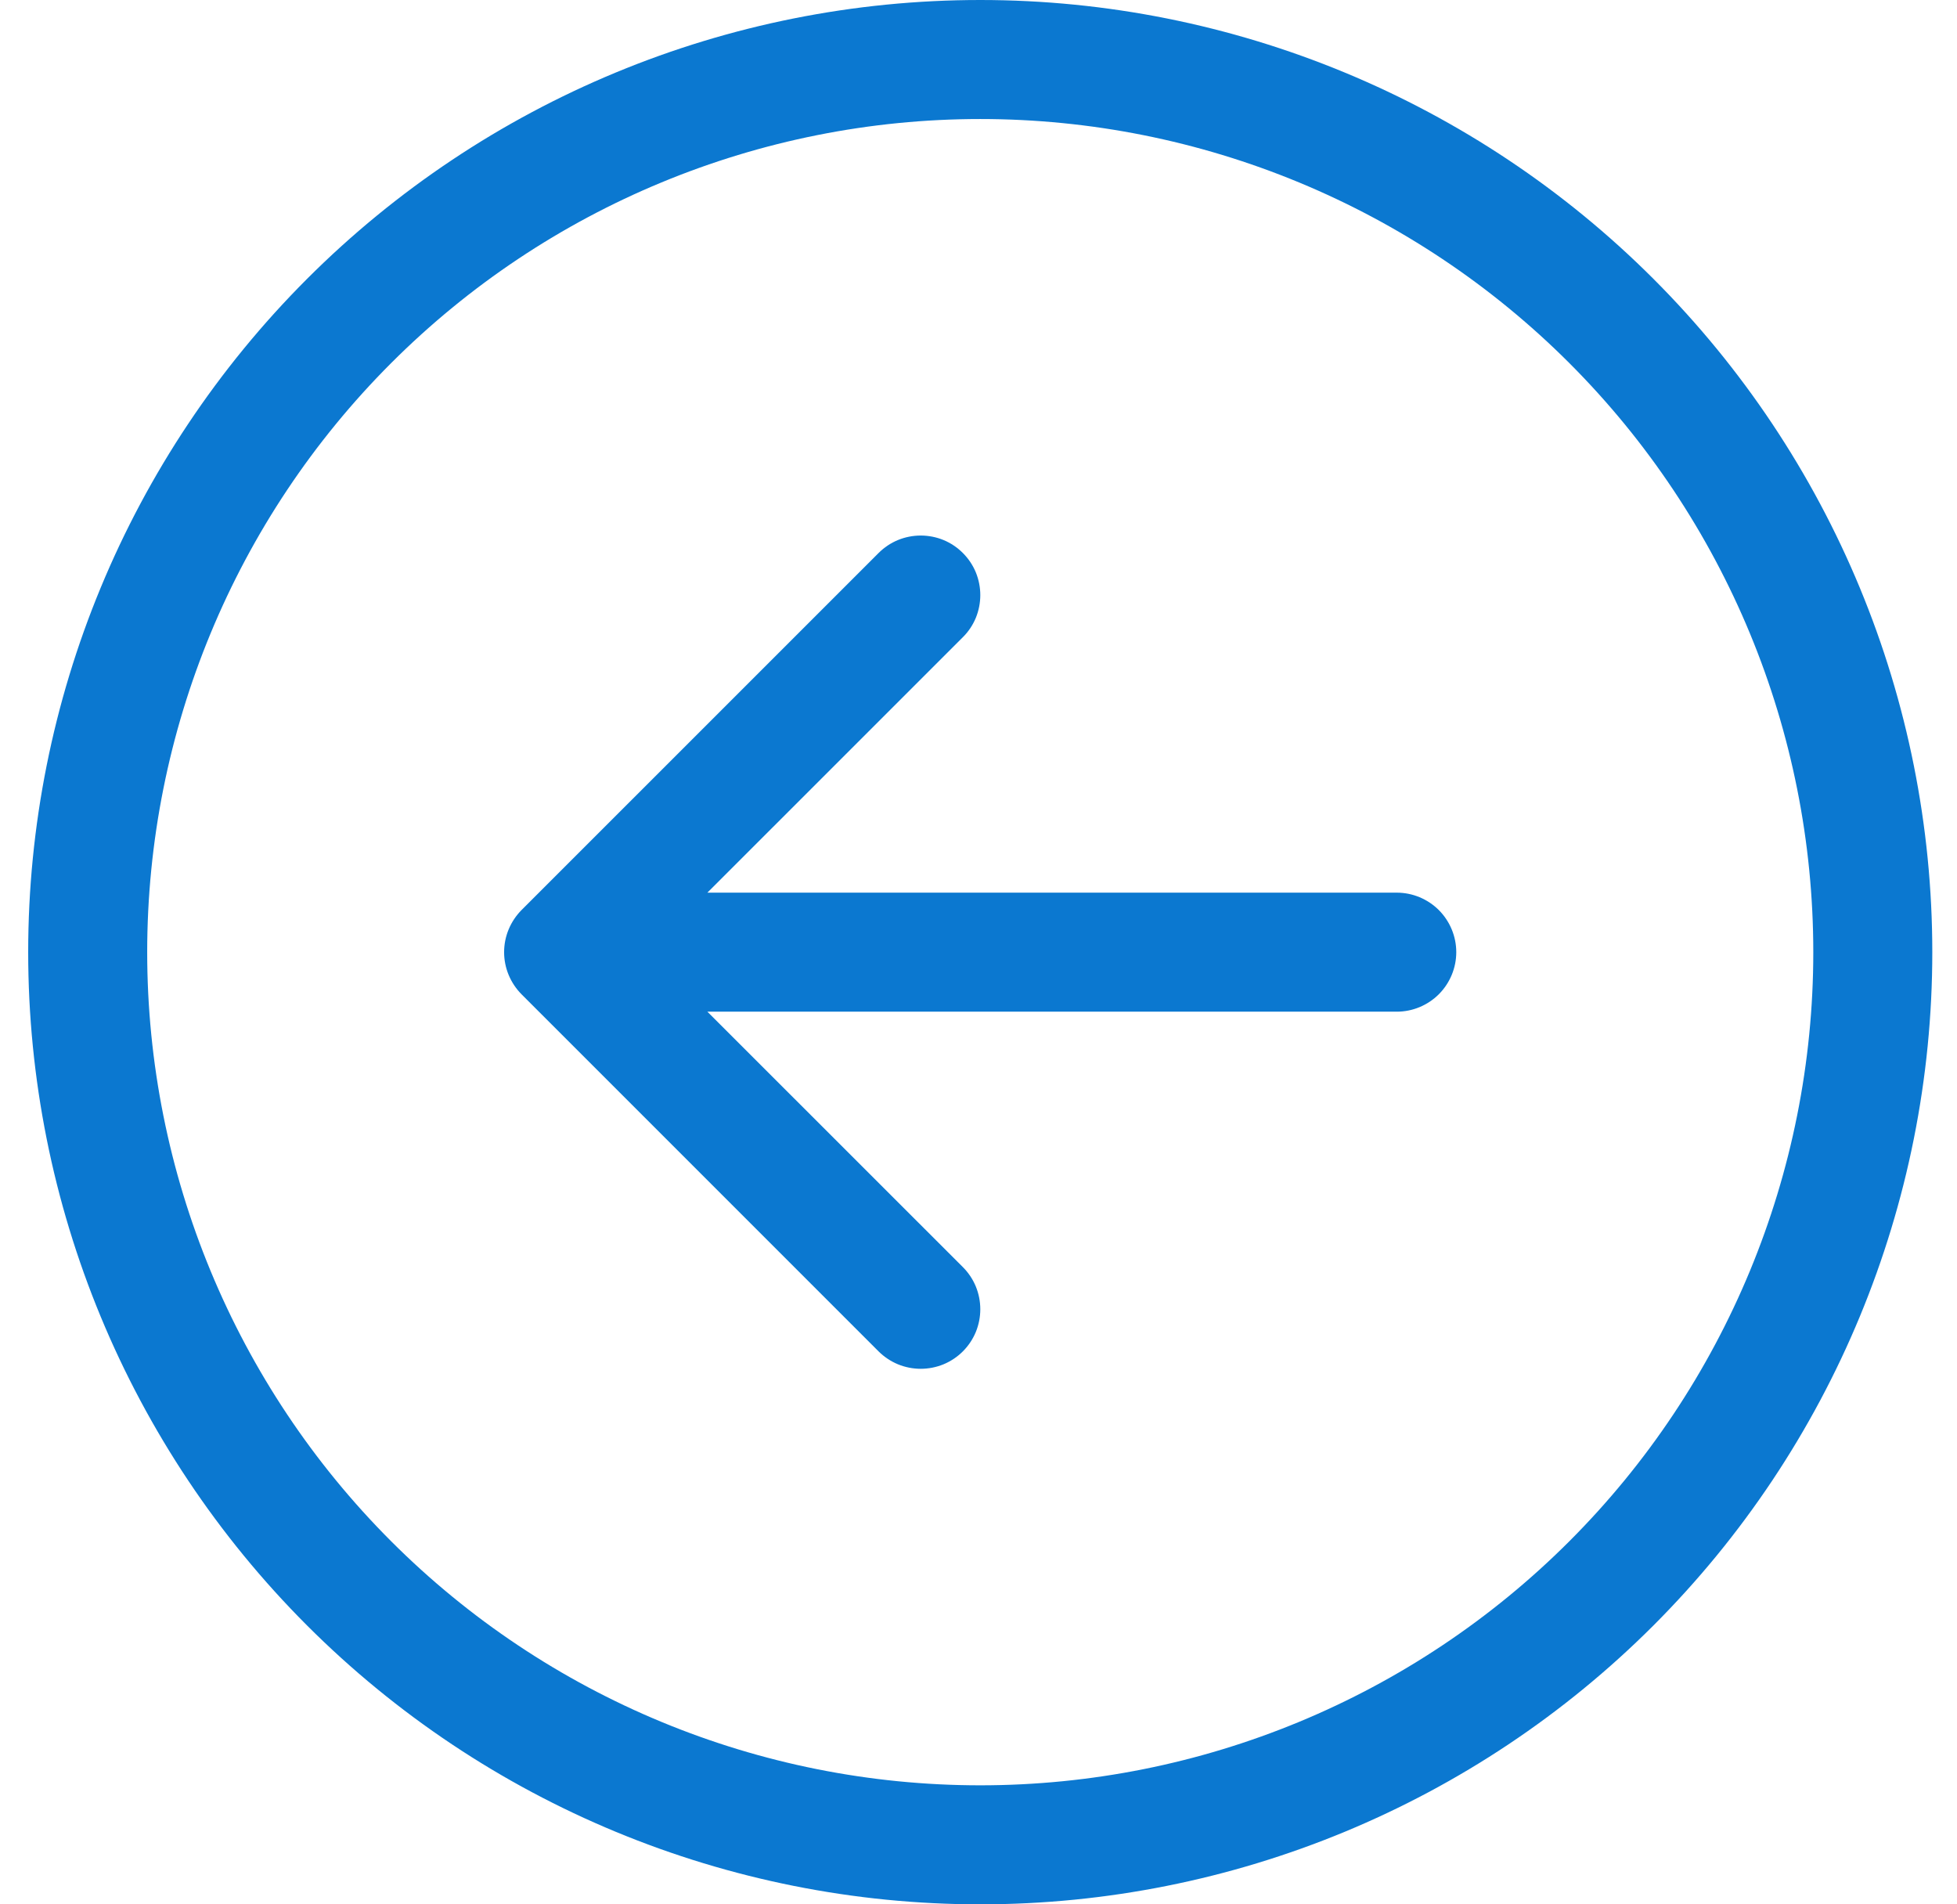 <svg width="37" height="36" viewBox="0 0 37 36" fill="none" xmlns="http://www.w3.org/2000/svg">
<g clip-path="url(#clip0_332_5323)">
<path fill-rule="evenodd" clip-rule="evenodd" d="M34.283 18C34.283 22.177 32.624 26.183 29.67 29.137C26.716 32.091 22.71 33.75 18.533 33.75C14.356 33.75 10.35 32.091 7.396 29.137C4.442 26.183 2.783 22.177 2.783 18C2.783 13.823 4.442 9.817 7.396 6.863C10.35 3.909 14.356 2.25 18.533 2.25C22.71 2.25 26.716 3.909 29.67 6.863C32.624 9.817 34.283 13.823 34.283 18ZM0.533 18C0.533 22.774 2.429 27.352 5.805 30.728C9.181 34.104 13.759 36 18.533 36C23.307 36 27.885 34.104 31.261 30.728C34.636 27.352 36.533 22.774 36.533 18C36.533 13.226 34.636 8.648 31.261 5.272C27.885 1.896 23.307 0 18.533 0C13.759 0 9.181 1.896 5.805 5.272C2.429 8.648 0.533 13.226 0.533 18ZM26.408 16.875C26.706 16.875 26.992 16.994 27.203 17.204C27.414 17.416 27.533 17.702 27.533 18C27.533 18.298 27.414 18.584 27.203 18.796C26.992 19.006 26.706 19.125 26.408 19.125H13.374L18.204 23.953C18.309 24.058 18.392 24.182 18.449 24.319C18.505 24.456 18.534 24.602 18.534 24.75C18.534 24.898 18.505 25.044 18.449 25.181C18.392 25.318 18.309 25.442 18.204 25.547C18.1 25.651 17.976 25.734 17.839 25.791C17.702 25.847 17.556 25.876 17.408 25.876C17.26 25.876 17.114 25.847 16.977 25.791C16.84 25.734 16.716 25.651 16.611 25.547L9.861 18.797C9.757 18.692 9.674 18.568 9.617 18.431C9.56 18.294 9.531 18.148 9.531 18C9.531 17.852 9.56 17.706 9.617 17.569C9.674 17.432 9.757 17.308 9.861 17.203L16.611 10.454C16.716 10.349 16.84 10.266 16.977 10.209C17.114 10.153 17.26 10.124 17.408 10.124C17.556 10.124 17.702 10.153 17.839 10.209C17.976 10.266 18.1 10.349 18.204 10.454C18.309 10.558 18.392 10.682 18.449 10.819C18.505 10.956 18.534 11.102 18.534 11.25C18.534 11.398 18.505 11.544 18.449 11.681C18.392 11.818 18.309 11.942 18.204 12.046L13.374 16.875H26.408Z" fill="#0B78D0"/>
</g>
<defs>
<clipPath id="clip0_332_5323">
<rect width="36" height="36" fill="white" transform="matrix(-1 0 0 1 36.533 0)"/>
</clipPath>
</defs>
</svg>
